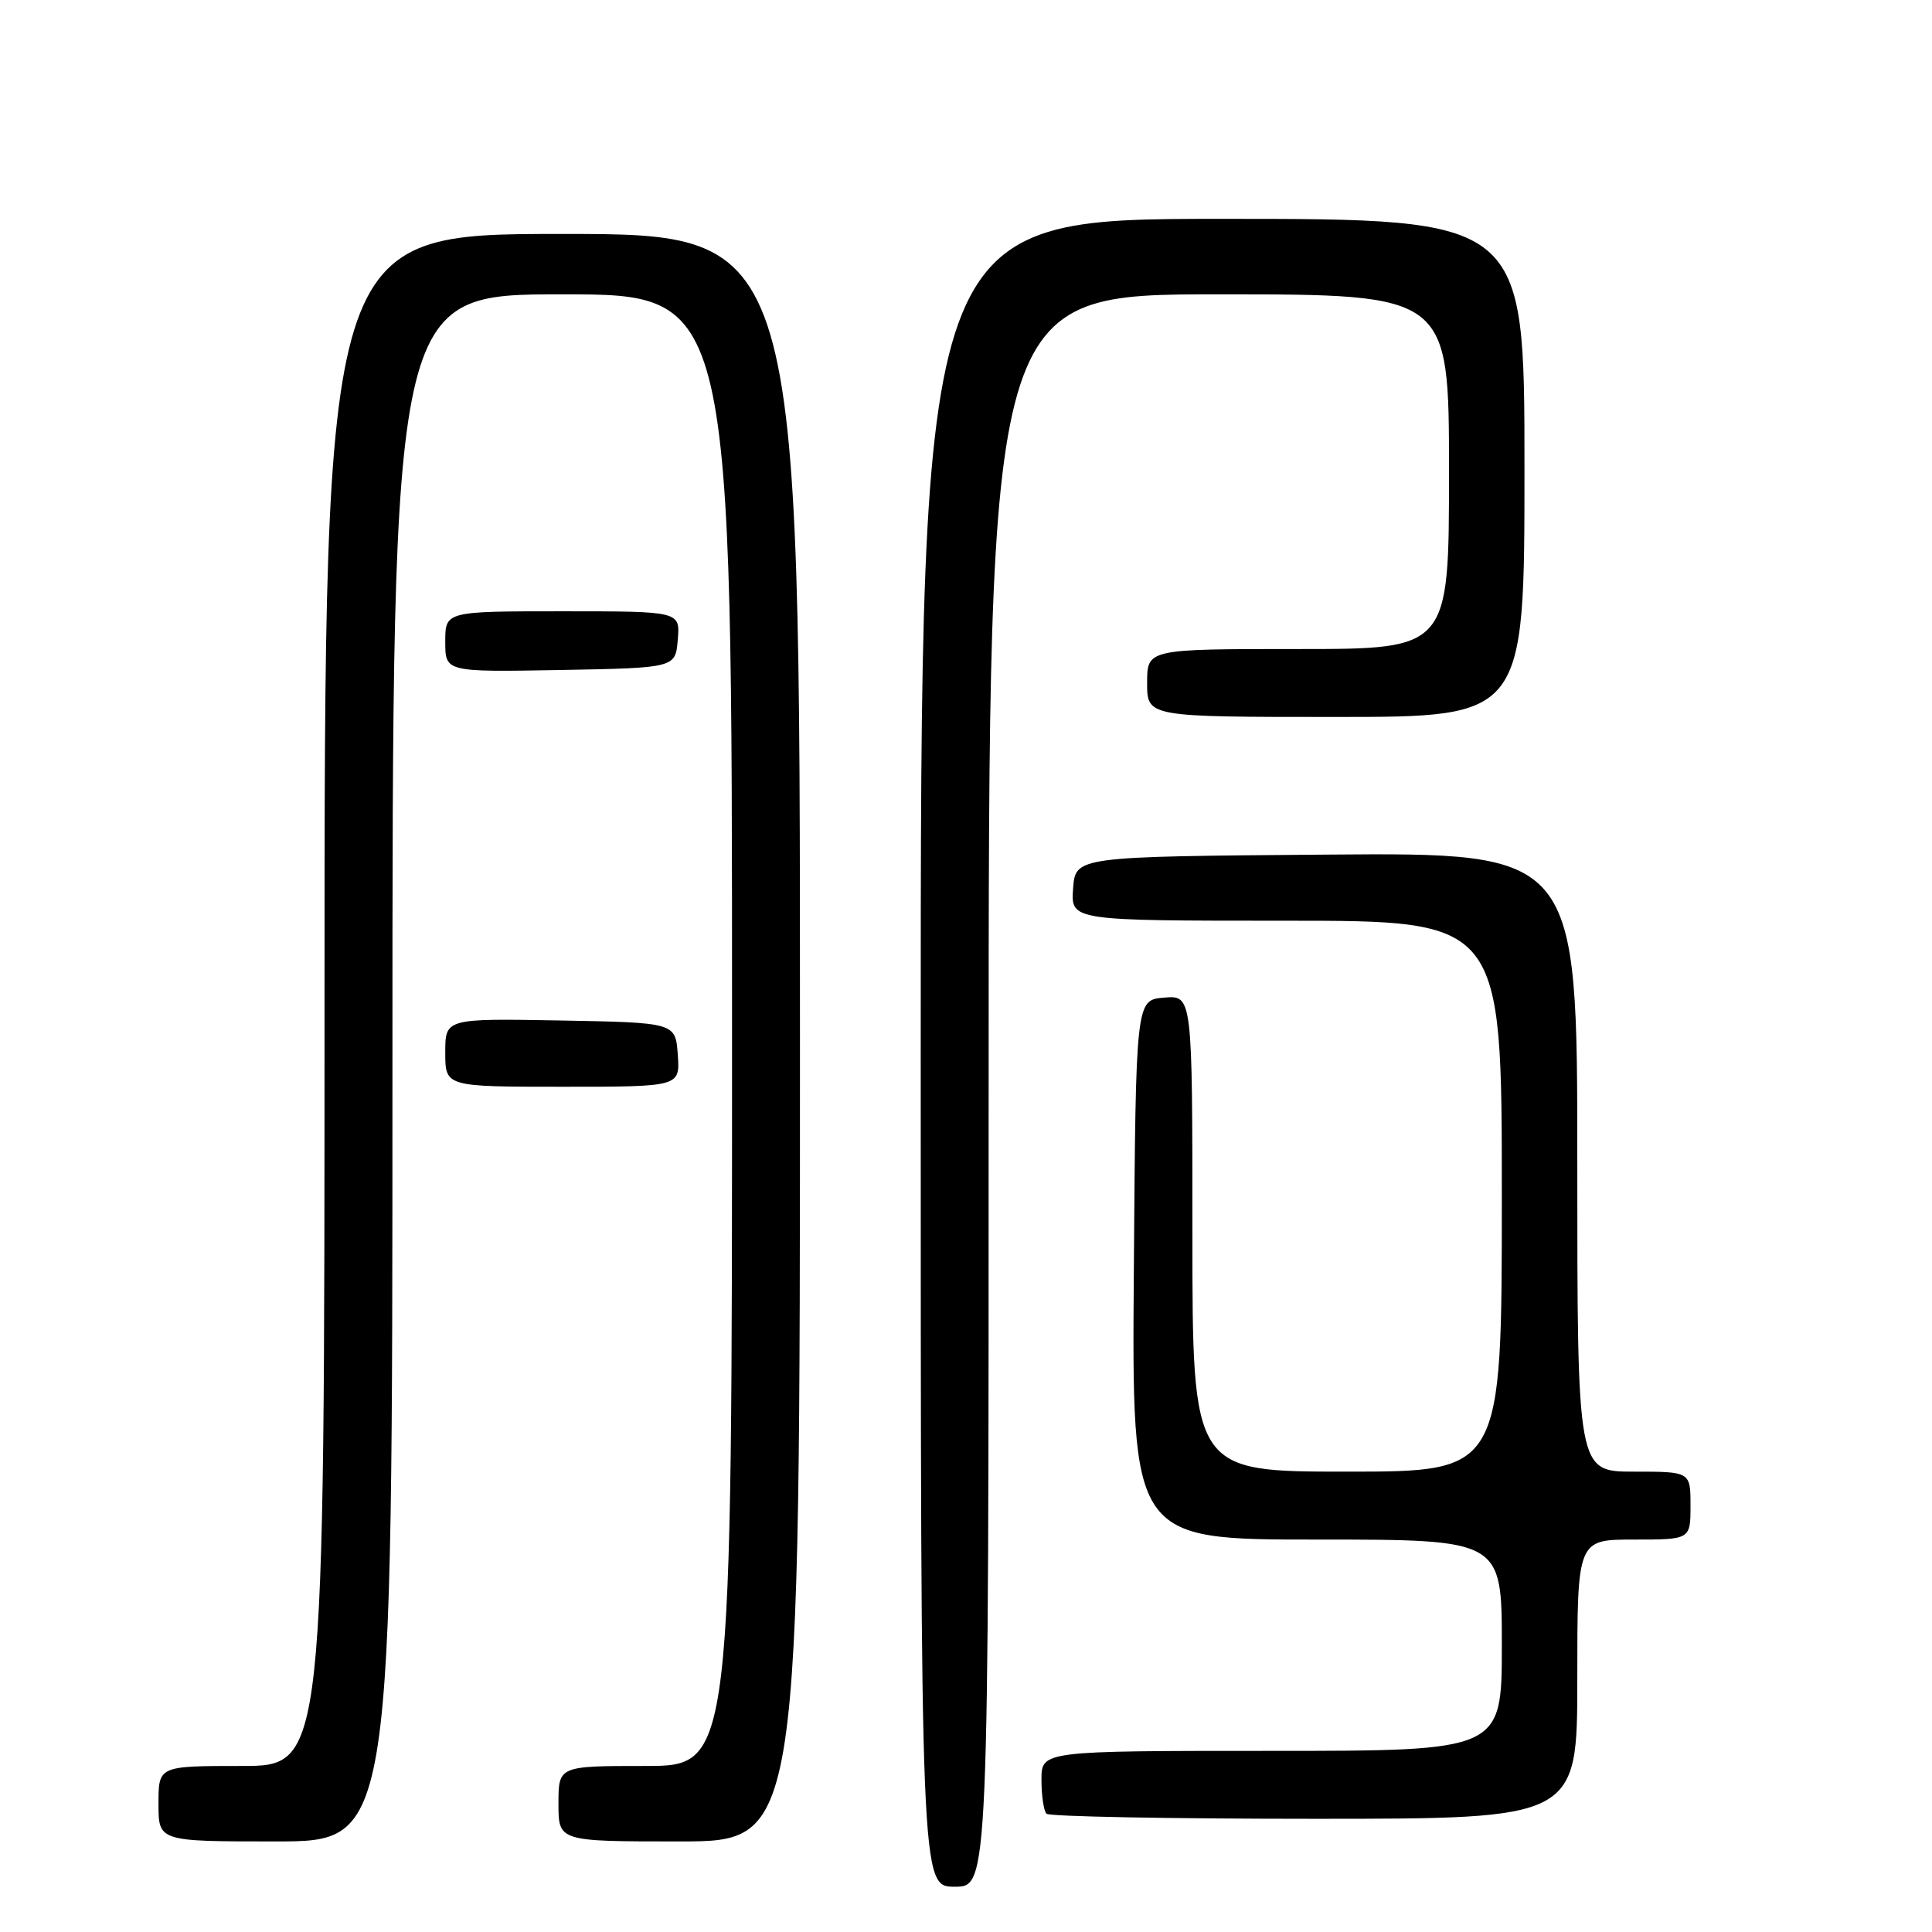 <?xml version="1.0" encoding="UTF-8" standalone="no"?>
<!DOCTYPE svg PUBLIC "-//W3C//DTD SVG 1.1//EN" "http://www.w3.org/Graphics/SVG/1.1/DTD/svg11.dtd" >
<svg xmlns="http://www.w3.org/2000/svg" xmlns:xlink="http://www.w3.org/1999/xlink" version="1.1" viewBox="0 0 256 256">
 <g >
 <path fill="currentColor"
d=" M 131.00 144.50 C 131.00 39.00 131.00 39.00 161.50 39.00 C 192.00 39.00 192.00 39.00 192.00 62.50 C 192.00 86.00 192.00 86.00 172.00 86.00 C 152.00 86.00 152.00 86.00 152.00 90.50 C 152.00 95.00 152.00 95.00 177.00 95.00 C 202.00 95.00 202.00 95.00 202.00 62.00 C 202.00 29.00 202.00 29.00 162.00 29.00 C 122.00 29.00 122.00 29.00 122.00 139.50 C 122.00 250.00 122.00 250.00 126.50 250.00 C 131.00 250.00 131.00 250.00 131.00 144.50 Z  M 52.00 141.50 C 52.00 39.00 52.00 39.00 74.50 39.00 C 97.00 39.00 97.00 39.00 97.00 136.50 C 97.00 234.00 97.00 234.00 85.50 234.00 C 74.00 234.00 74.00 234.00 74.00 239.00 C 74.00 244.00 74.00 244.00 90.00 244.00 C 106.00 244.00 106.00 244.00 106.00 137.50 C 106.00 31.00 106.00 31.00 74.50 31.00 C 43.00 31.00 43.00 31.00 43.00 132.50 C 43.00 234.00 43.00 234.00 32.00 234.00 C 21.00 234.00 21.00 234.00 21.00 239.00 C 21.00 244.00 21.00 244.00 36.50 244.00 C 52.00 244.00 52.00 244.00 52.00 141.50 Z  M 209.00 222.50 C 209.00 204.00 209.00 204.00 216.50 204.00 C 224.00 204.00 224.00 204.00 224.00 199.50 C 224.00 195.00 224.00 195.00 216.50 195.00 C 209.00 195.00 209.00 195.00 209.00 153.99 C 209.00 112.97 209.00 112.97 175.75 113.24 C 142.50 113.50 142.50 113.50 142.19 117.75 C 141.89 122.00 141.89 122.00 170.44 122.00 C 199.00 122.00 199.00 122.00 199.00 158.50 C 199.00 195.00 199.00 195.00 178.50 195.00 C 158.00 195.00 158.00 195.00 158.00 163.44 C 158.00 131.88 158.00 131.88 154.25 132.19 C 150.50 132.50 150.50 132.50 150.24 168.25 C 149.97 204.00 149.97 204.00 174.49 204.00 C 199.00 204.00 199.00 204.00 199.00 218.00 C 199.00 232.00 199.00 232.00 168.50 232.00 C 138.00 232.00 138.00 232.00 138.00 235.83 C 138.00 237.94 138.30 239.97 138.67 240.33 C 139.03 240.70 155.01 241.00 174.17 241.00 C 209.00 241.00 209.00 241.00 209.00 222.50 Z  M 89.81 139.75 C 89.50 135.50 89.50 135.50 74.25 135.22 C 59.00 134.95 59.00 134.95 59.00 139.47 C 59.00 144.00 59.00 144.00 74.56 144.00 C 90.11 144.00 90.11 144.00 89.81 139.75 Z  M 89.81 84.75 C 90.12 81.00 90.12 81.00 74.56 81.00 C 59.00 81.00 59.00 81.00 59.00 85.03 C 59.00 89.05 59.00 89.05 74.25 88.78 C 89.50 88.50 89.50 88.50 89.81 84.75 Z "/>
</g>
</svg>